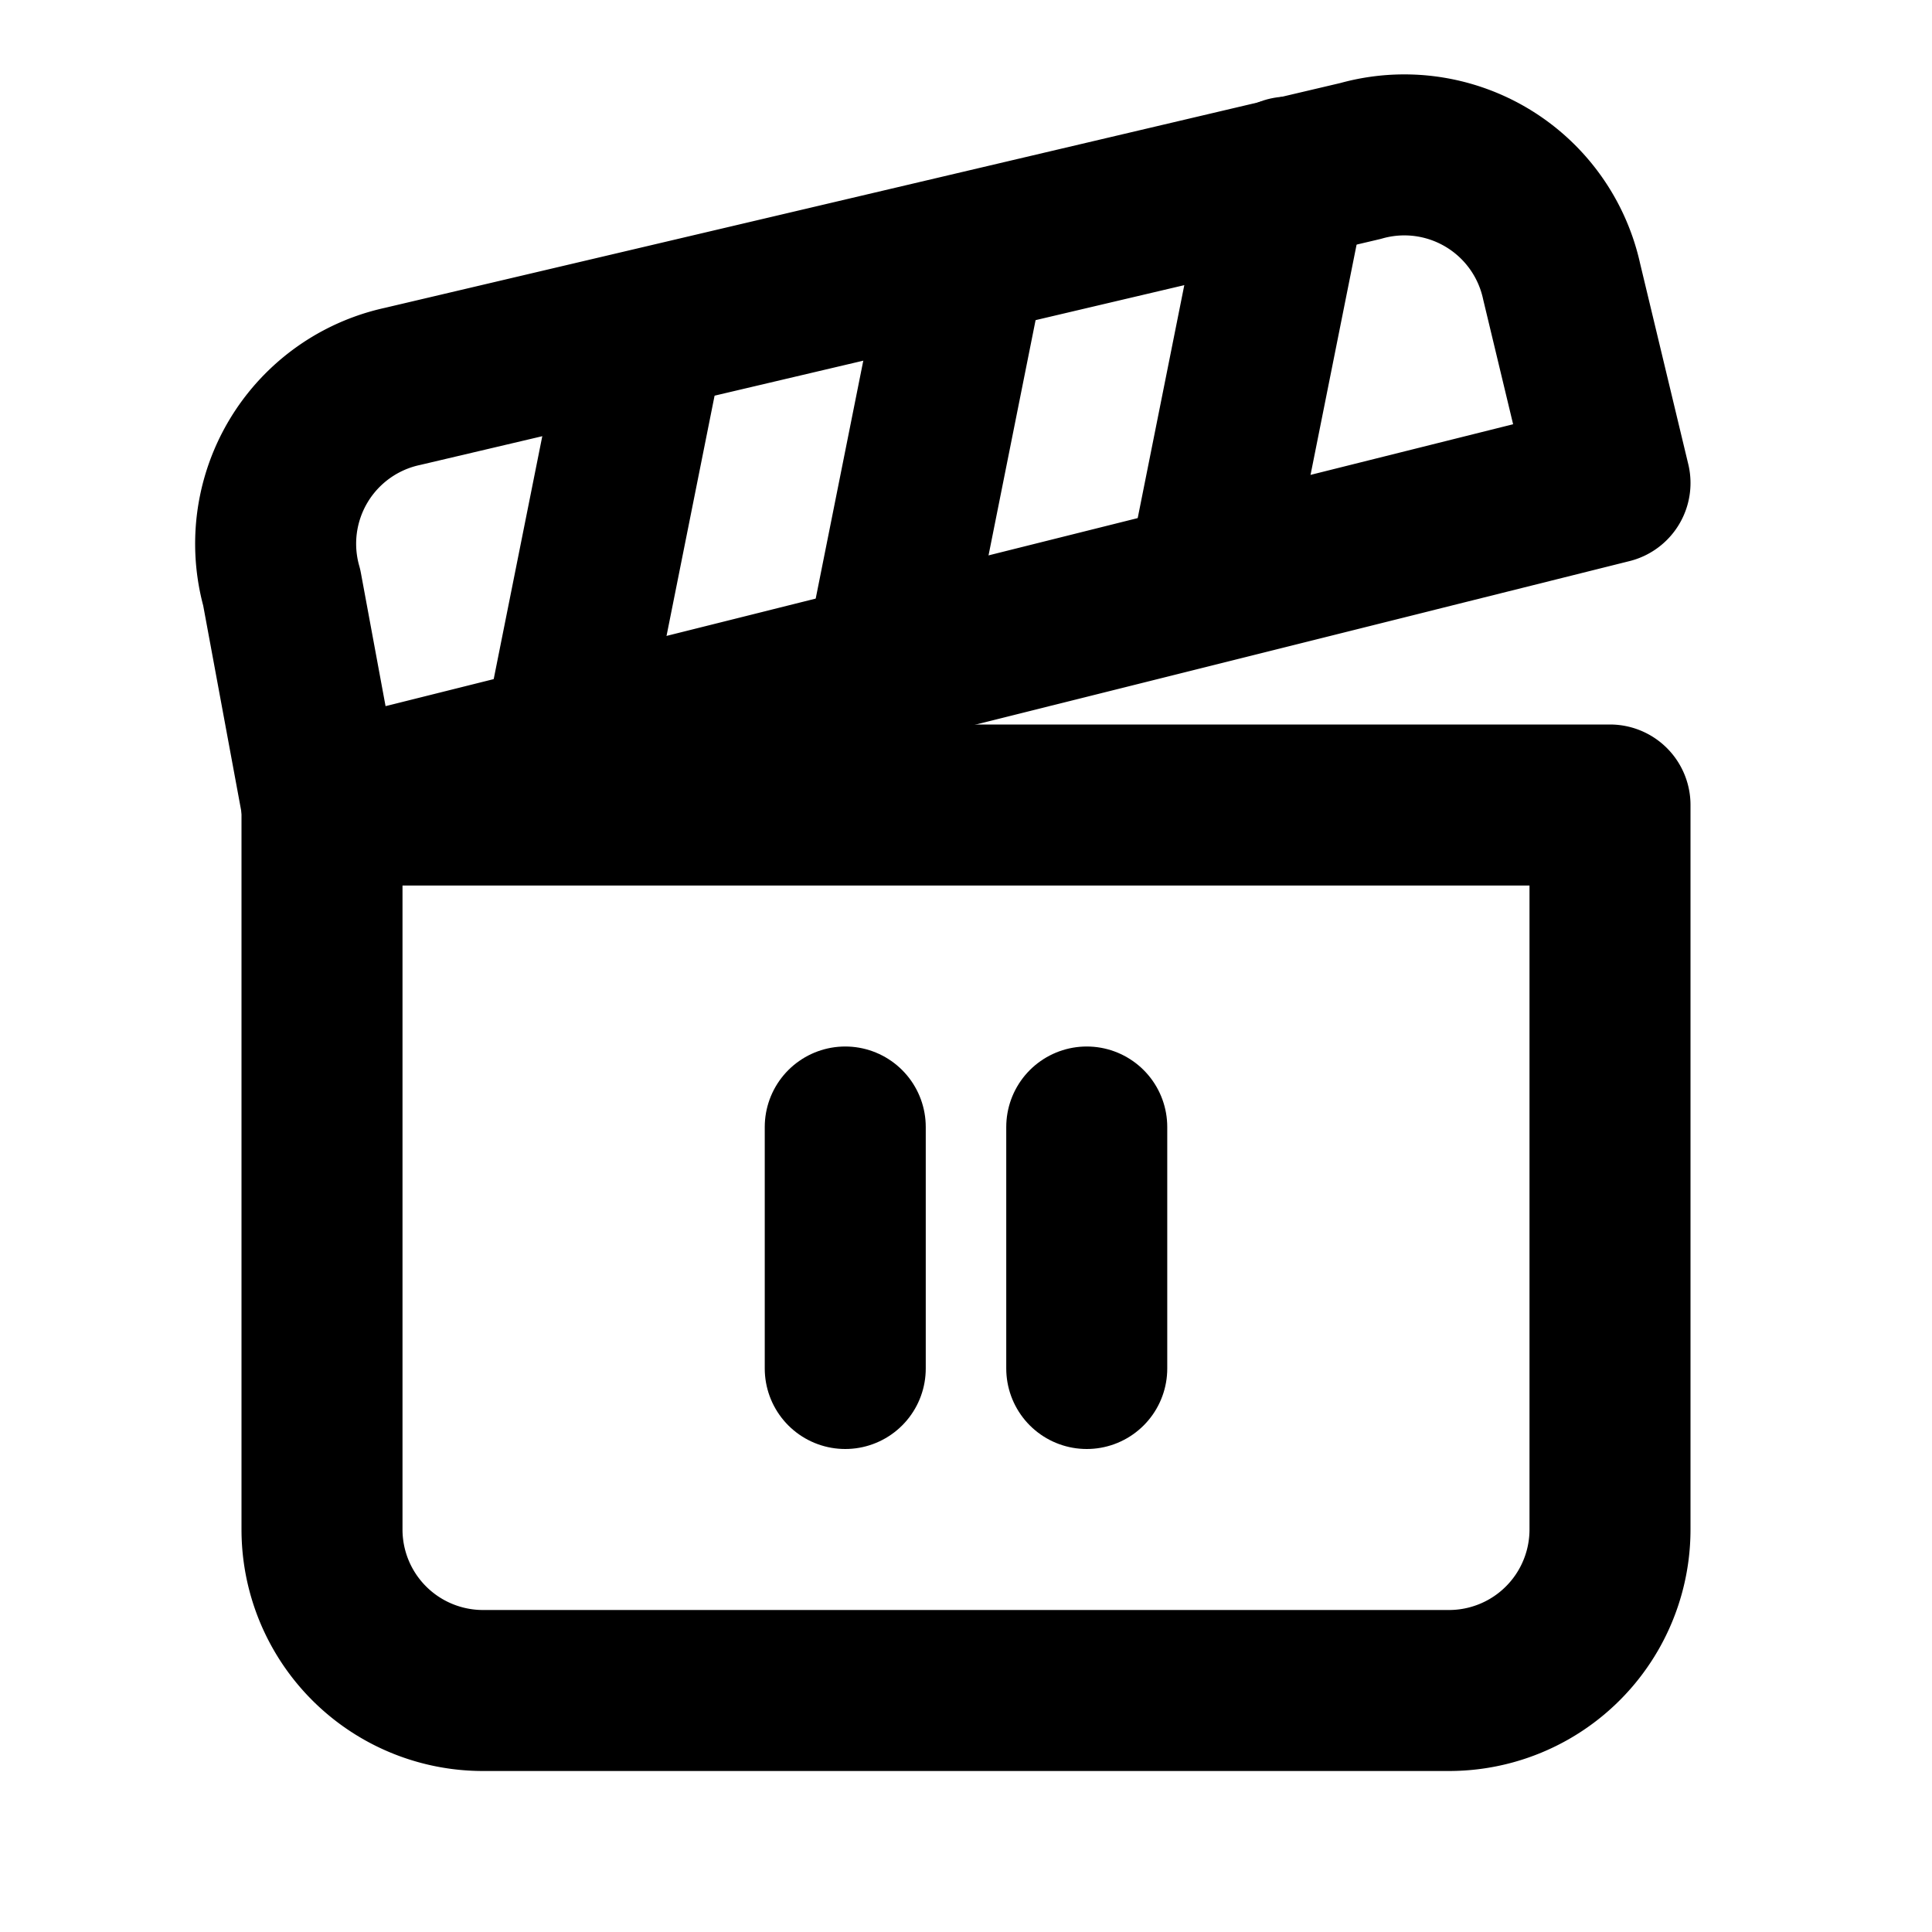 <svg
  xmlns="http://www.w3.org/2000/svg"
  width="24"
  height="24"
  viewBox="0 0 24 24"
  fill="none"
  stroke="currentColor"
  stroke-width="2"
  stroke-linecap="round"
  stroke-linejoin="round"
>
  <path d="M4 10v9a2 2 0 0 0 2 2h12a2 2 0 0 0 2-2v-9z"/>
  <path d="m4 10 16-4-.6-2.5A2 2 0 0 0 16.9 2L5 4.8a2 2 0 0 0-1.5 2.5z"/>
  <path d="m8 4.2-1 5z"/>
  <path d="m12 3.2-1 5z"/>
  <path d="m16 2.2-1 5z"/>
  <path d="m10.5 14 v 3"/>
  <path d="m13.5 14 v 3"/>
</svg>
